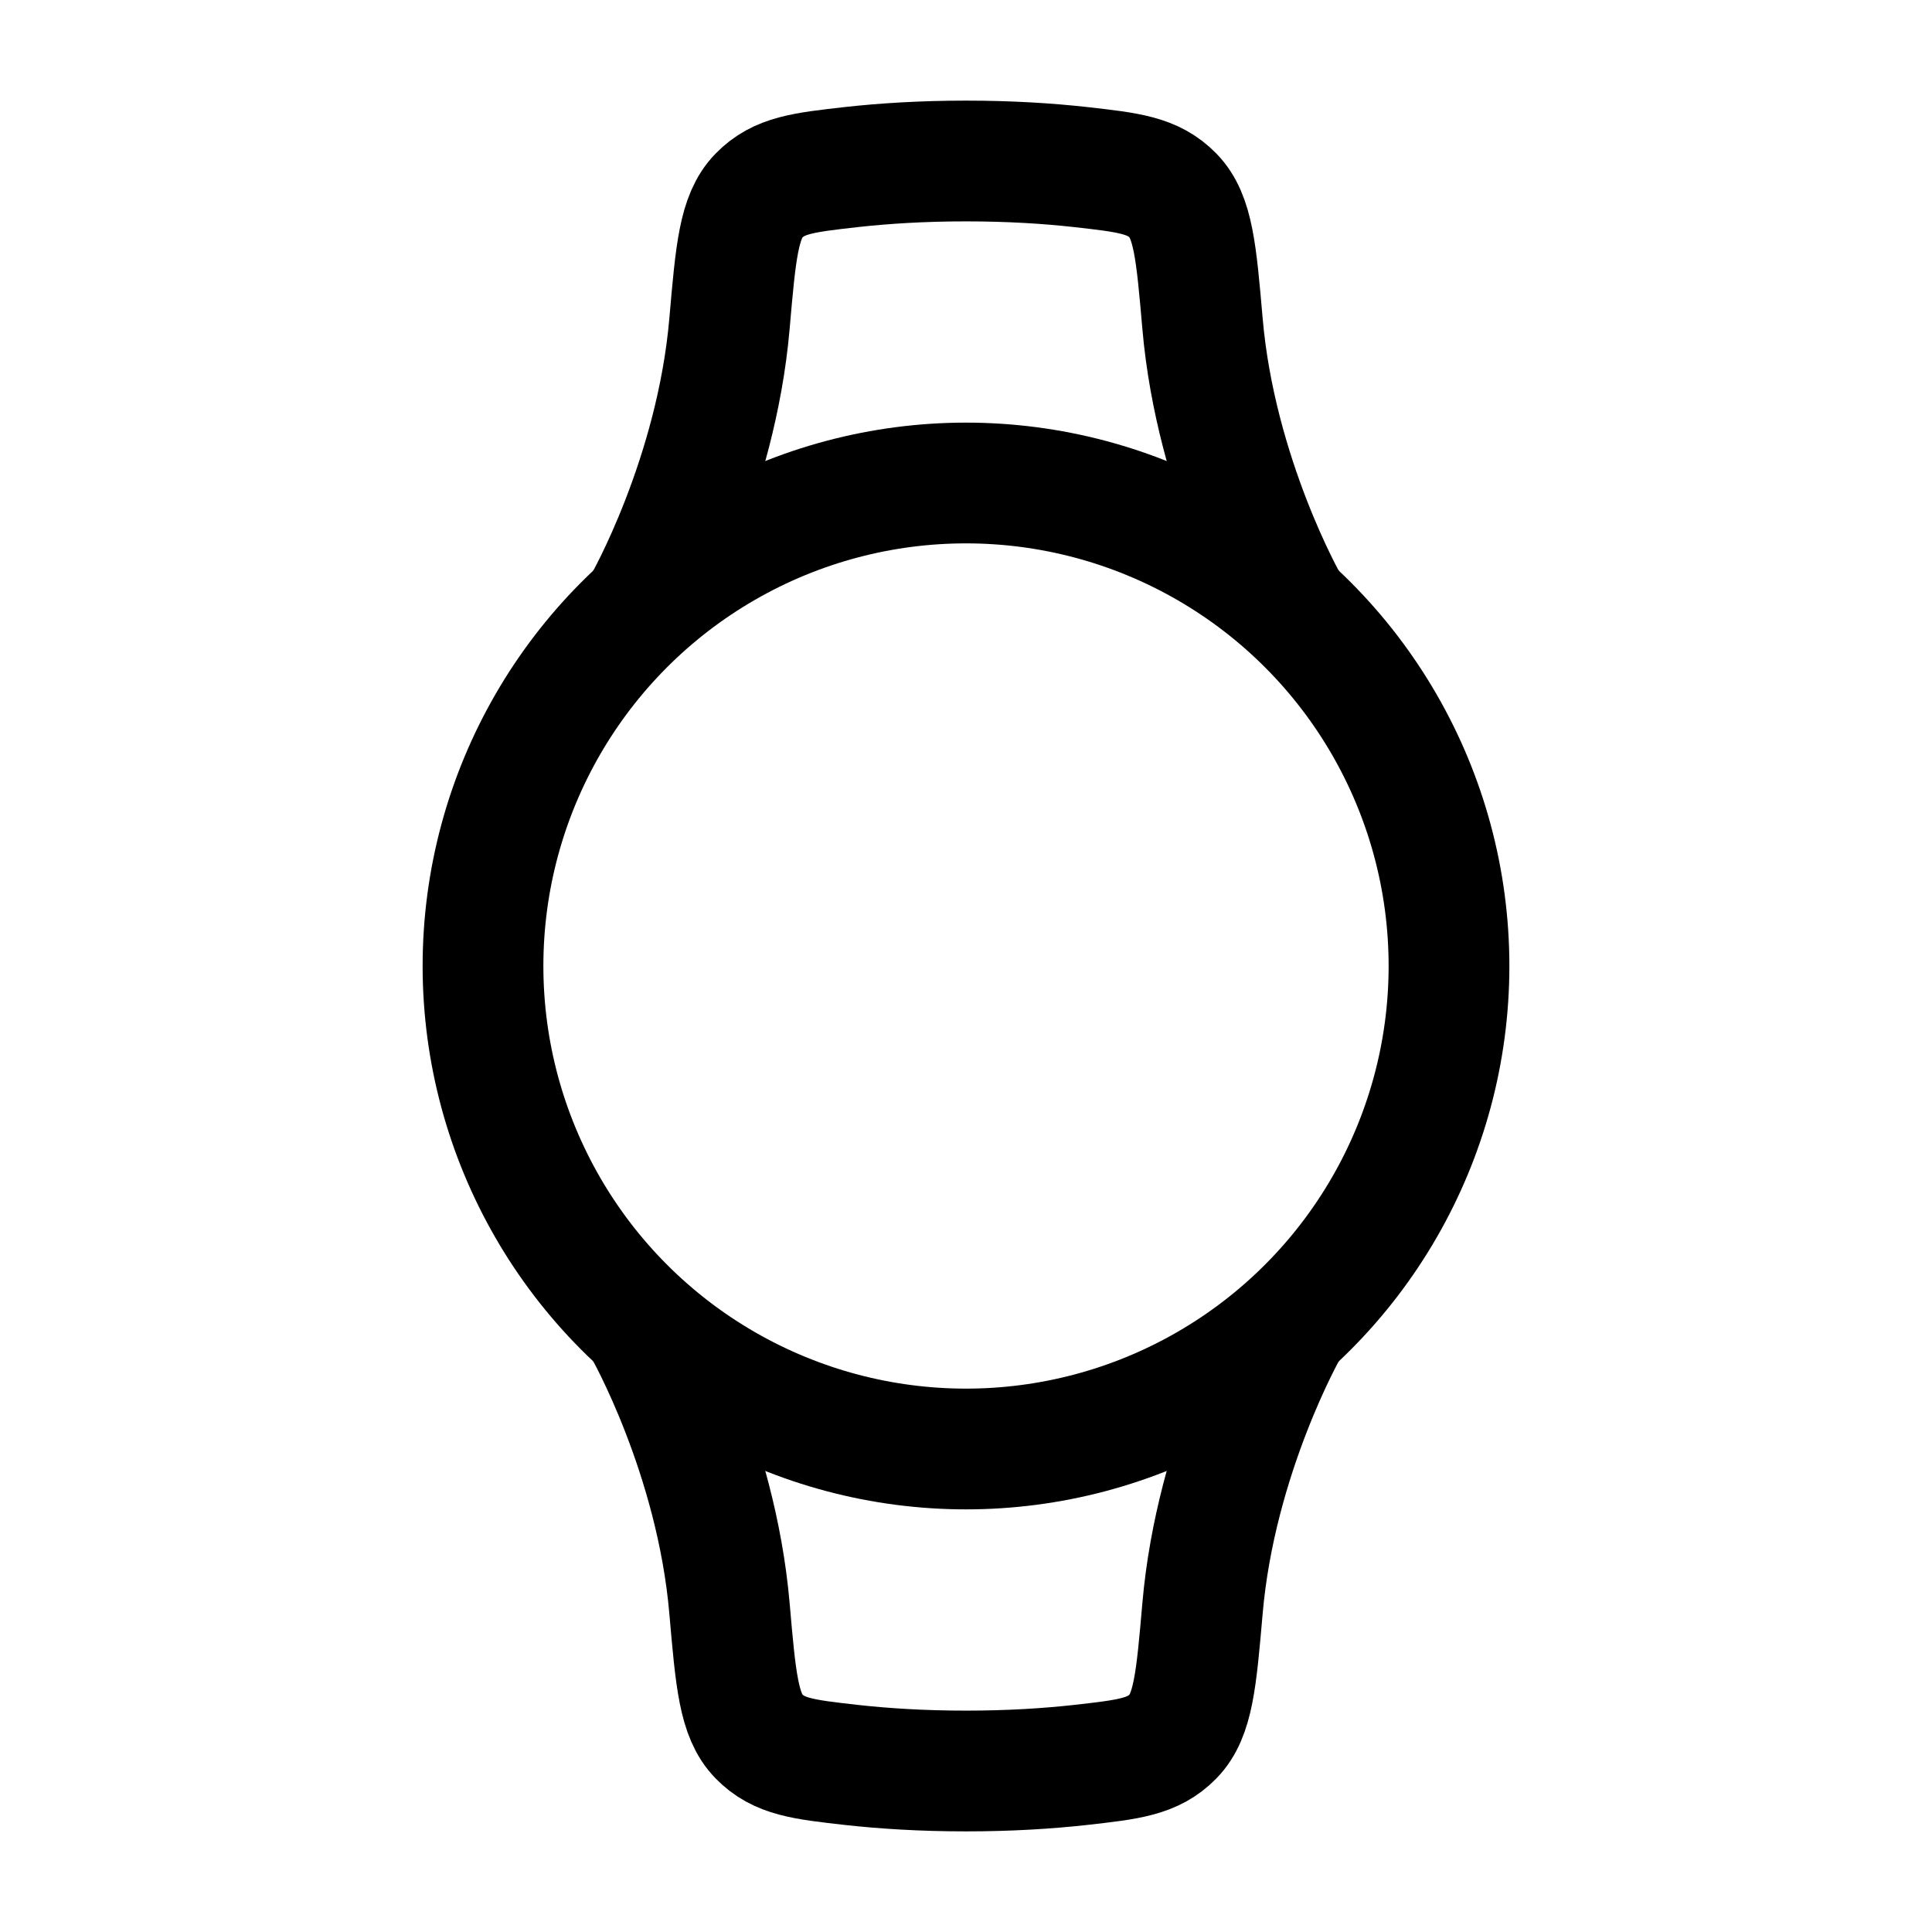 <?xml version="1.0"?>
<svg xmlns="http://www.w3.org/2000/svg" width="24" height="24" viewBox="0 0 24 24" fill="none" data-category="date-time" data-tags="smart-watch-01" data-set="Stroke" data-type="Rounded">
<circle cx="12" cy="12" r="6" stroke="currentColor" stroke-width="1.5"/>
<path d="M8 7.5C8 7.5 8.897 5.928 9.062 4.02C9.139 3.132 9.177 2.688 9.426 2.432C9.676 2.176 9.977 2.143 10.579 2.075C10.977 2.031 11.451 2 12 2C12.549 2 13.023 2.031 13.421 2.075C14.023 2.143 14.324 2.176 14.574 2.432C14.823 2.688 14.861 3.132 14.938 4.02C15.103 5.928 16 7.5 16 7.5" stroke="currentColor" stroke-width="1.5" stroke-linecap="round" stroke-linejoin="round"/>
<path d="M16 16.5C16 16.5 15.103 18.072 14.938 19.98C14.861 20.868 14.823 21.312 14.574 21.568C14.324 21.824 14.023 21.857 13.421 21.925C13.023 21.969 12.549 22 12 22C11.451 22 10.977 21.969 10.579 21.925C9.977 21.857 9.676 21.824 9.426 21.568C9.177 21.312 9.139 20.868 9.062 19.98C8.897 18.072 8 16.5 8 16.5" stroke="currentColor" stroke-width="1.5" stroke-linecap="round" stroke-linejoin="round"/>
</svg>
